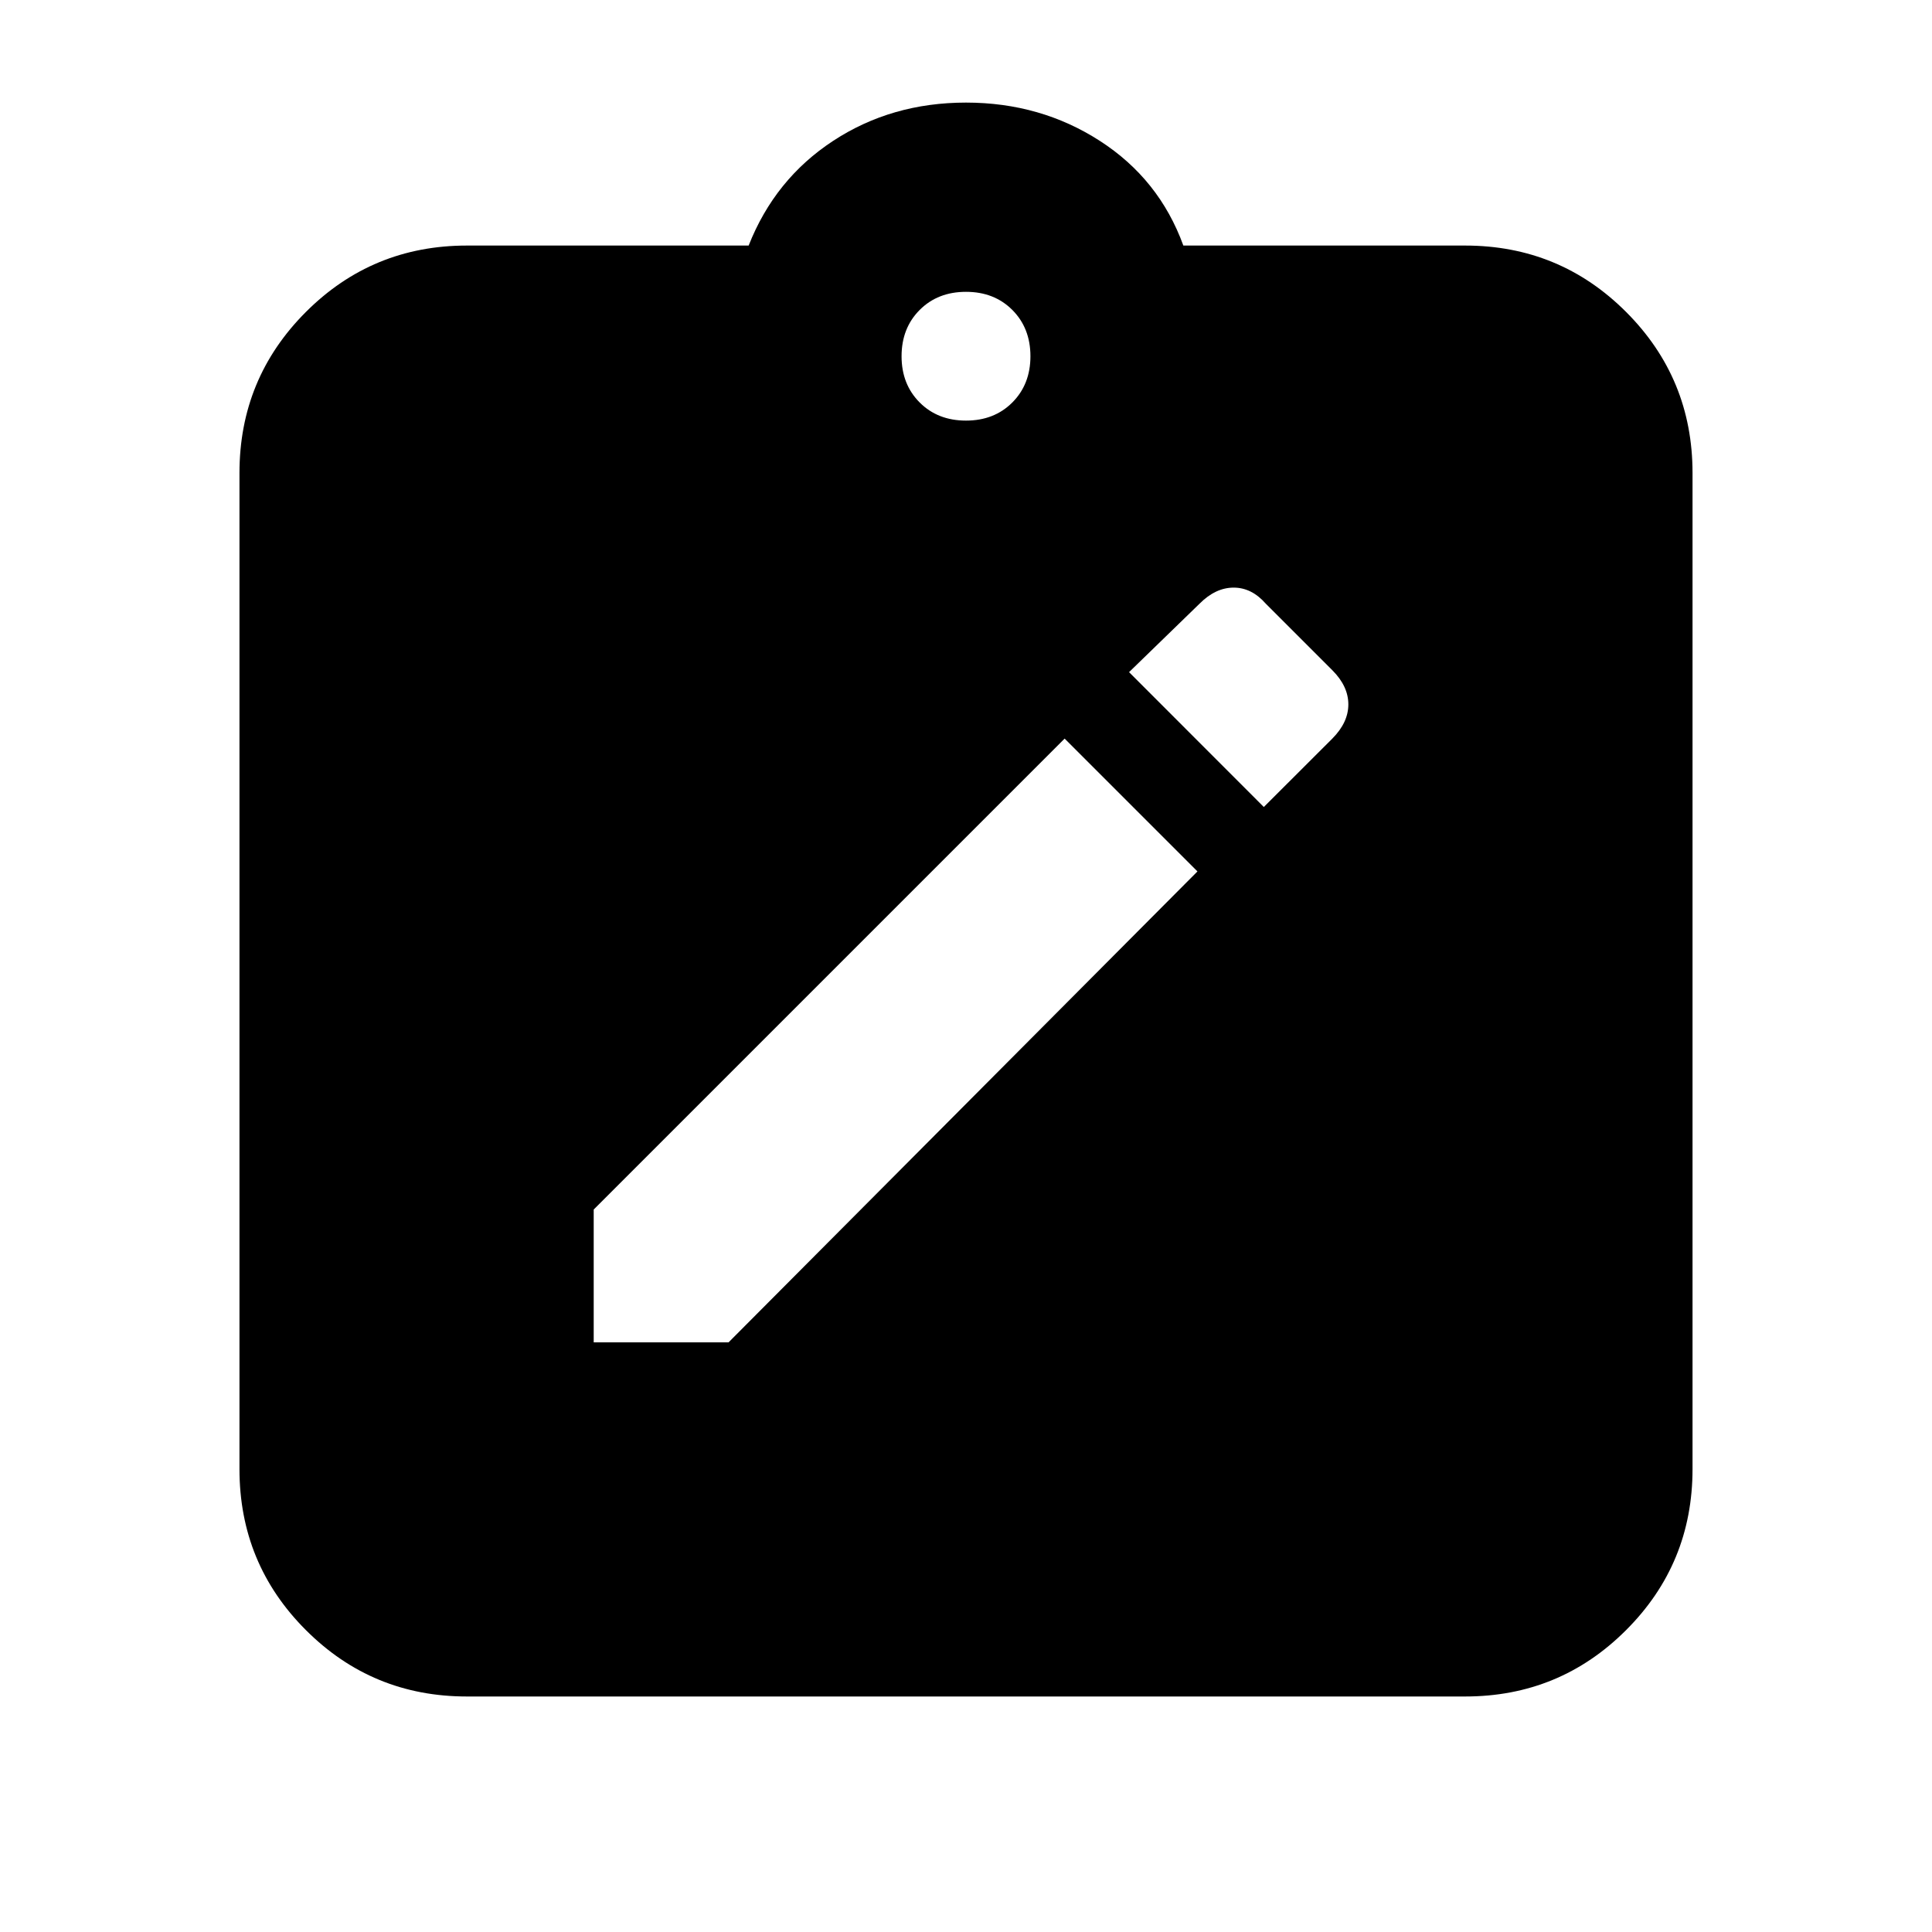 <svg xmlns="http://www.w3.org/2000/svg" height="20" width="20"><path d="M6.146 13.896h1.396l4.854-4.875-1.375-1.375-4.875 4.875Zm6.937-5.542.709-.708q.166-.167.166-.354 0-.188-.166-.354l-.688-.688q-.146-.167-.333-.167-.188 0-.354.167l-.729.708Zm-8.25 9.208q-.979 0-1.666-.687-.688-.687-.688-1.667V4.896q0-.979.688-1.667.687-.687 1.666-.687H7.75q.271-.688.875-1.084.604-.396 1.375-.396t1.385.396q.615.396.865 1.084h2.917q.979 0 1.666.687.688.688.688 1.667v10.312q0 .98-.688 1.667-.687.687-1.666.687ZM10 4.354q.292 0 .479-.187.188-.188.188-.479 0-.292-.188-.48-.187-.187-.479-.187t-.479.187q-.188.188-.188.48 0 .291.188.479.187.187.479.187Z"/></svg>